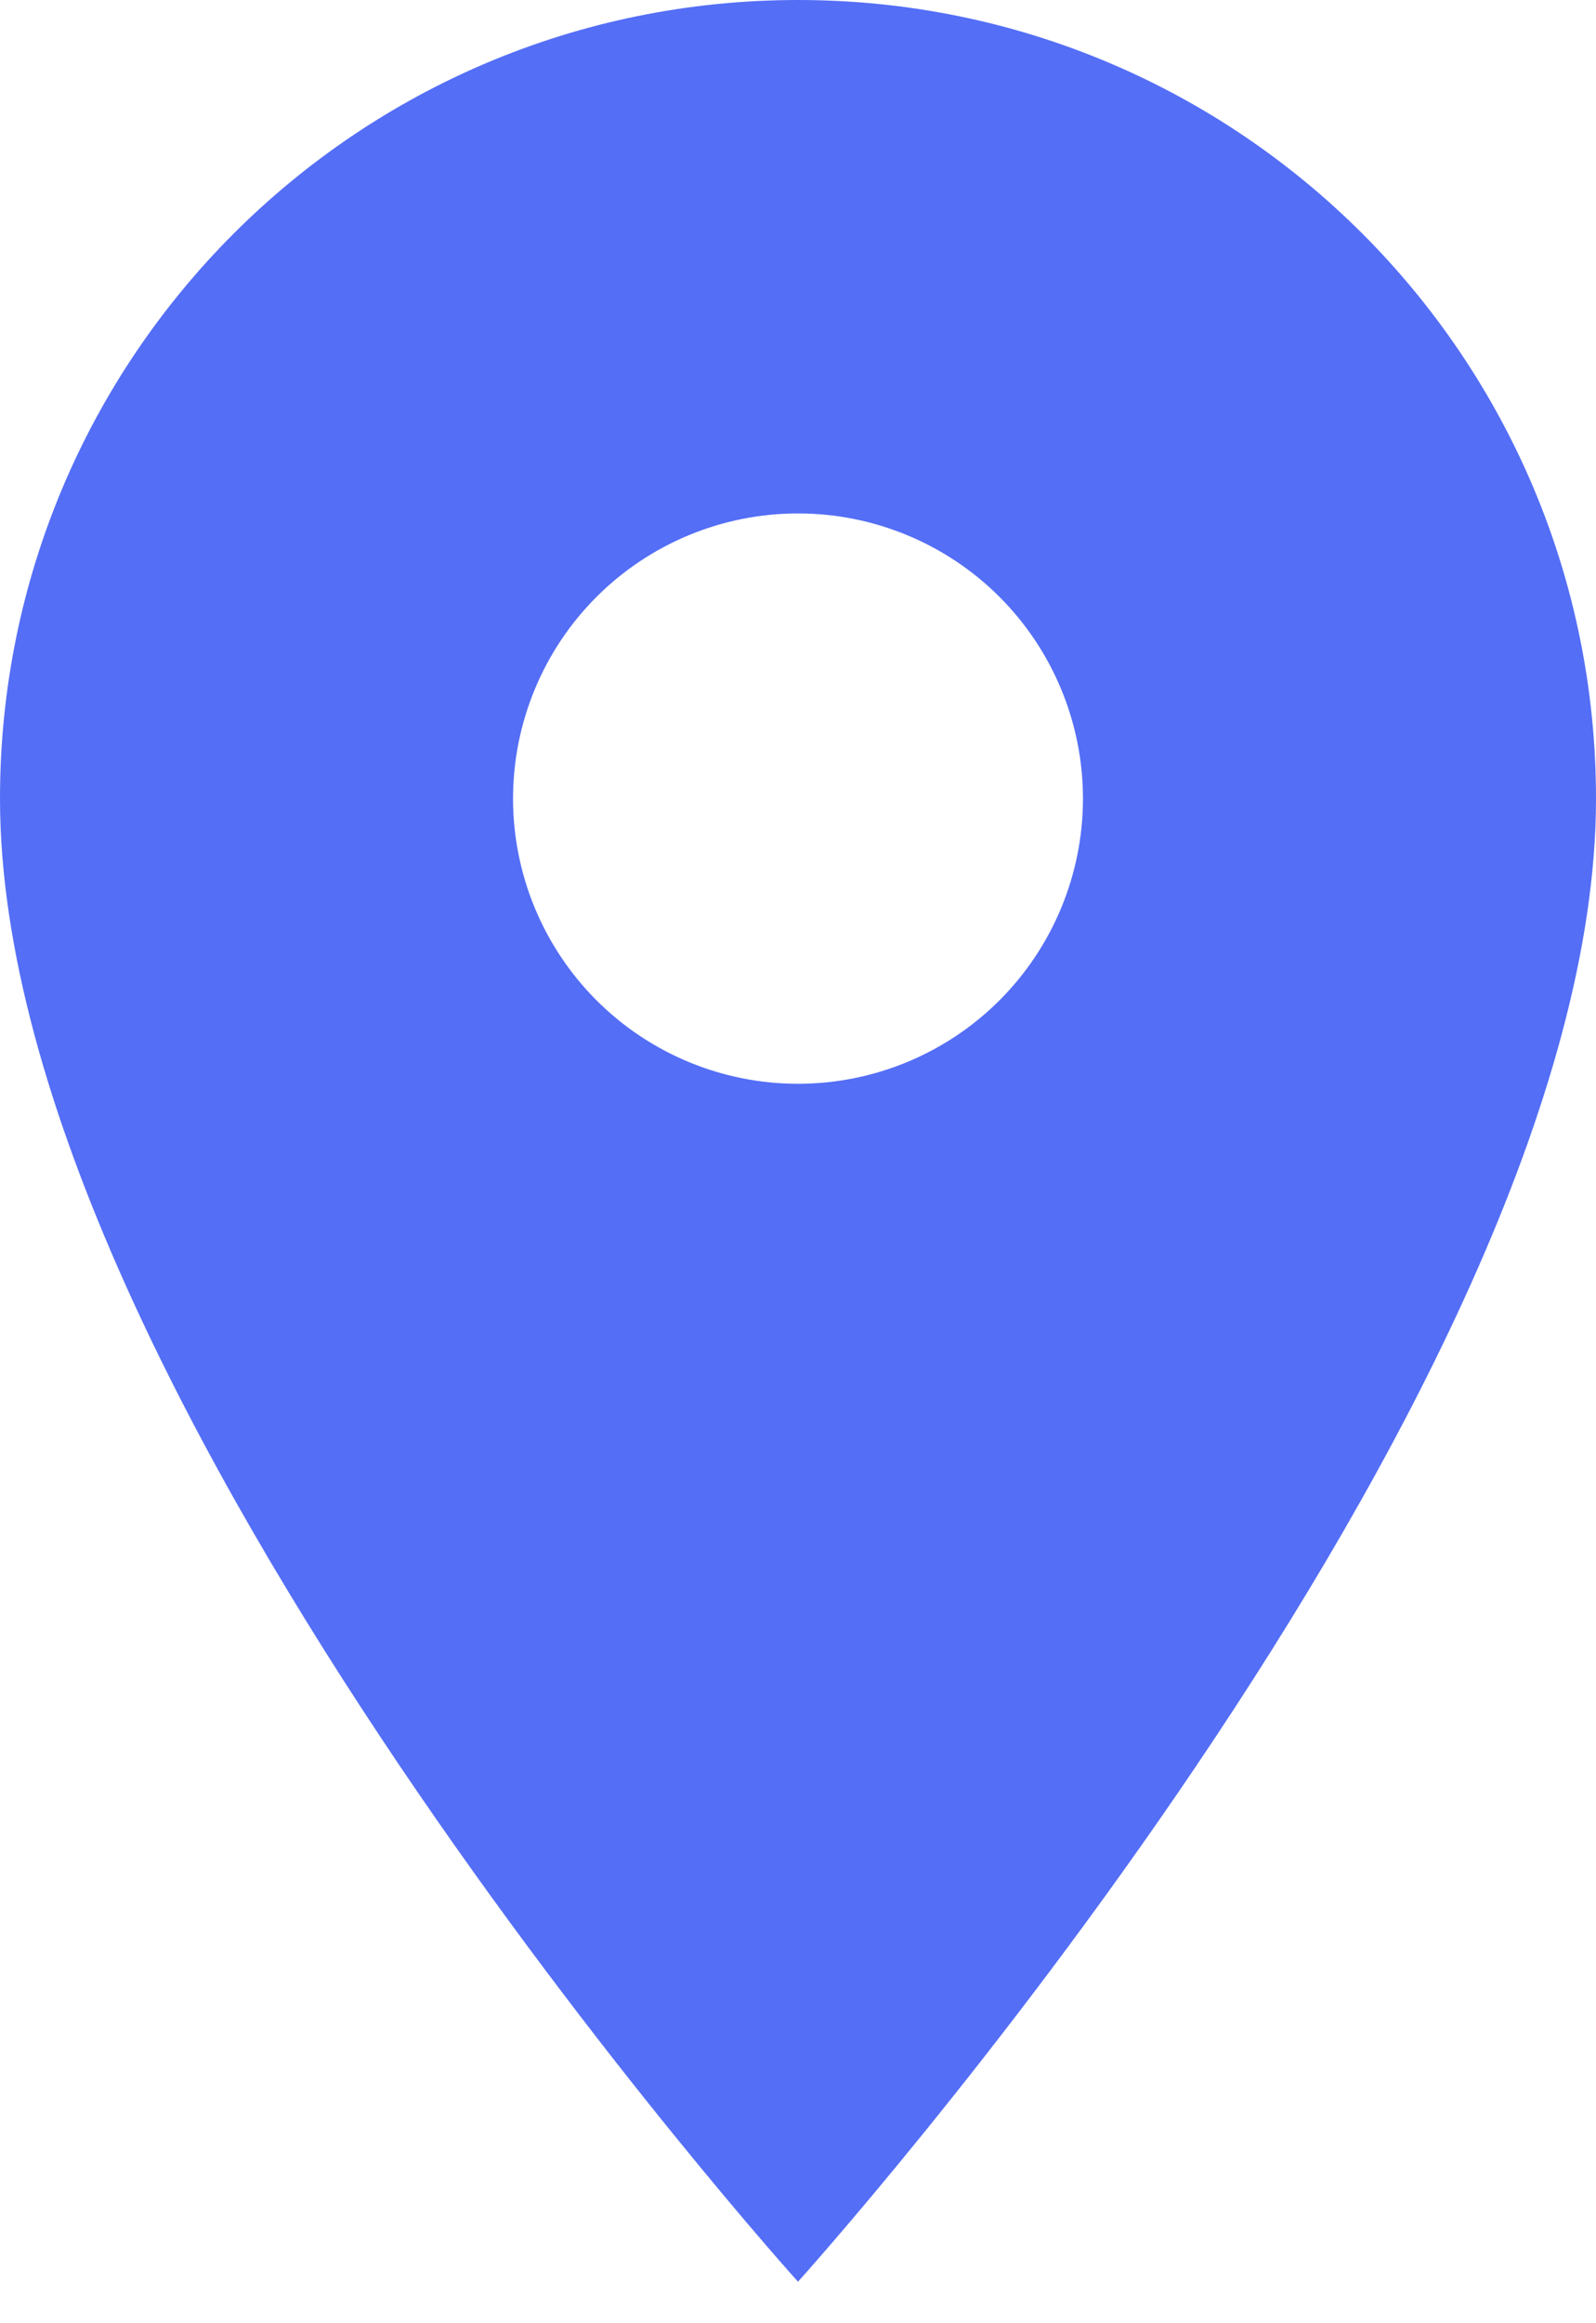 <svg width="11" height="16" viewBox="0 0 11 16" fill="none" xmlns="http://www.w3.org/2000/svg">
<path d="M5.5 0C2.459 0 0 2.459 0 5.5C0 9.625 5.5 15.714 5.5 15.714C5.5 15.714 11 9.625 11 5.5C11 2.459 8.541 0 5.5 0ZM5.5 7.464C4.979 7.464 4.479 7.257 4.111 6.889C3.743 6.521 3.536 6.021 3.536 5.5C3.536 4.979 3.743 4.479 4.111 4.111C4.479 3.743 4.979 3.536 5.5 3.536C6.021 3.536 6.521 3.743 6.889 4.111C7.257 4.479 7.464 4.979 7.464 5.5C7.464 6.021 7.257 6.521 6.889 6.889C6.521 7.257 6.021 7.464 5.5 7.464Z" fill="#546EF6"/>
</svg>
